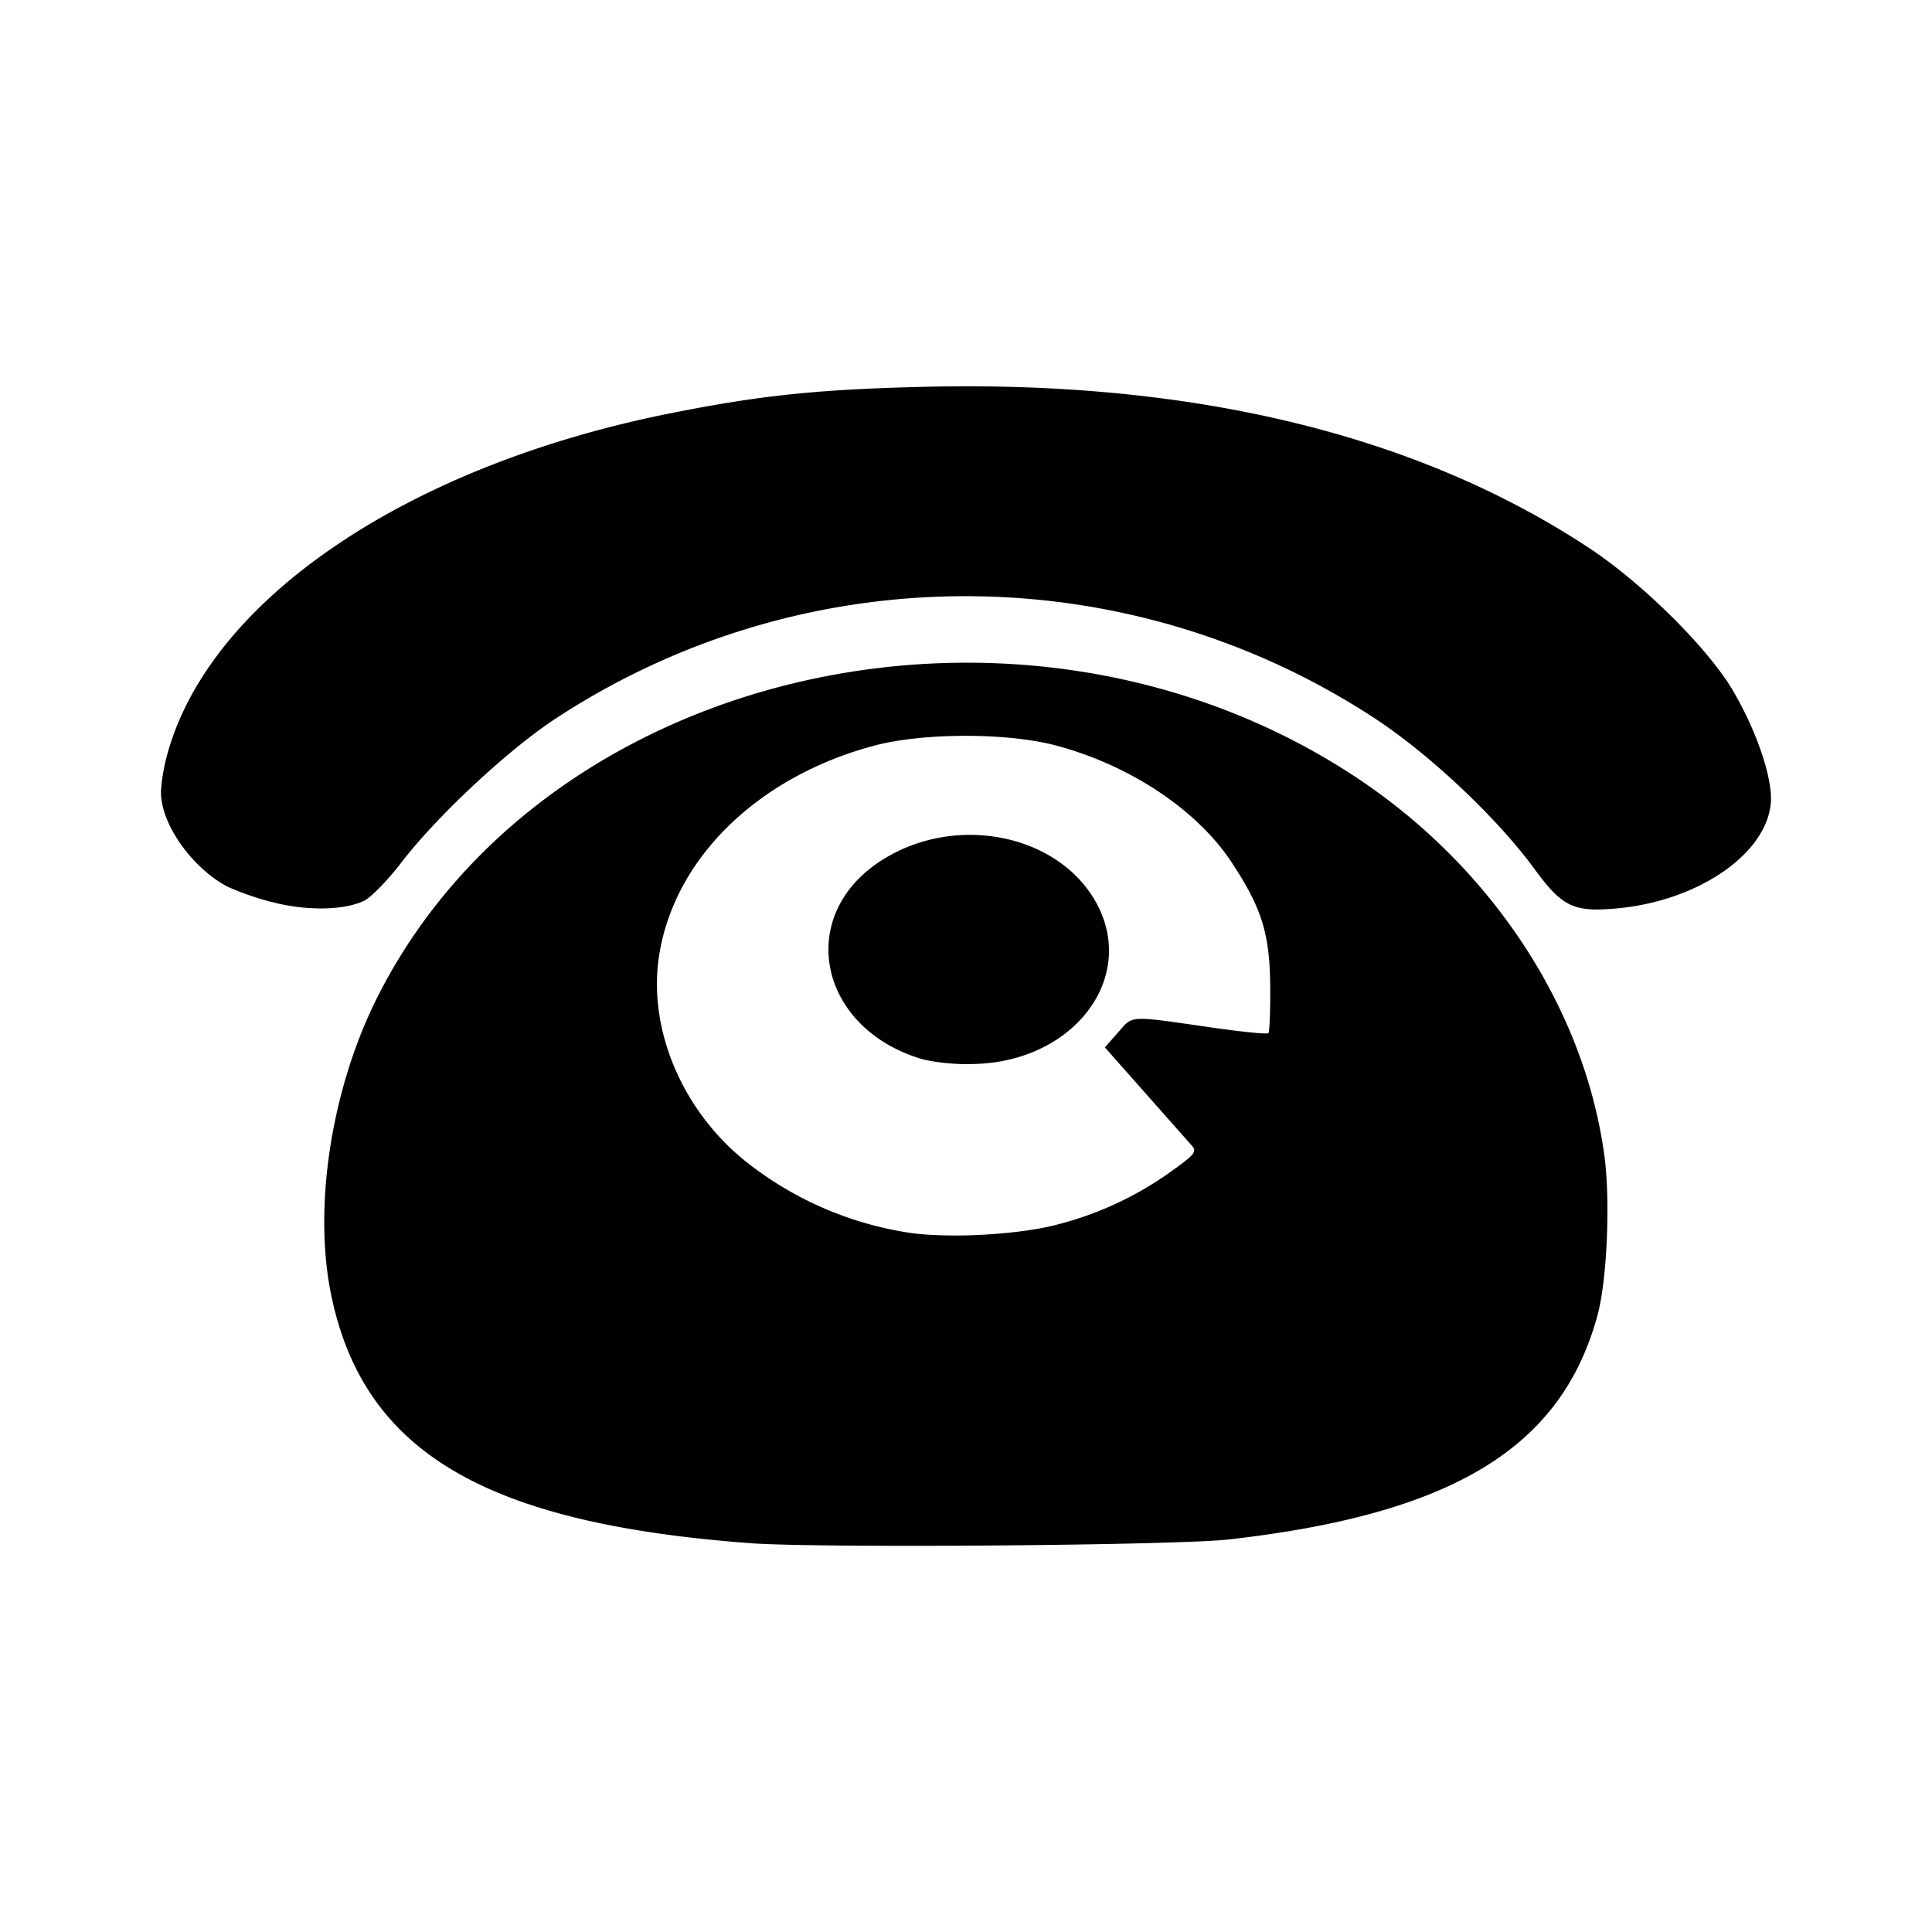 <svg xmlns="http://www.w3.org/2000/svg" width="192" height="192" viewBox="0 0 192 192"><path d="M74.569 153.36c-26.424-1.968-38.432-9.08-41.656-24.664-1.808-8.76.016-20.504 4.592-29.6 16.624-33.008 64.465-43.68 97.417-21.744 13.424 8.936 22.576 22.96 24.528 37.56.592 4.456.256 12.28-.68 15.752-3.568 13.216-14.384 19.8-36.672 22.328-5.232.592-40.8.872-47.529.368m30.432-31.648a33.598 33.598 0 0 0 11.352-5.272c2.4-1.712 2.616-1.976 2.08-2.6l-8.632-9.752 1.32-1.496c1.496-1.712.944-1.68 9.296-.48 2.976.432 5.504.688 5.632.56.12-.12.2-2.224.184-4.664-.048-5.224-.832-7.76-3.832-12.304-3.424-5.208-10.064-9.632-17.392-11.6-4.872-1.304-13.232-1.304-18.136 0-11.568 3.088-19.88 11.208-21.376 20.888-1.136 7.336 2.36 15.52 8.768 20.552a34.4 34.4 0 0 0 15.96 6.944c3.92.608 10.88.24 14.784-.776zm-13.16-16.4c-10.496-2.96-12.904-14.296-4.208-19.824 7.48-4.768 17.952-2.512 21.52 4.624 3.632 7.304-2.512 15.256-12.072 15.616a20.786 20.786 0 0 1-5.24-.416M26.96 89.632a28.798 28.798 0 0 1-4.296-1.488C19.12 86.304 16 81.92 16 78.76c0-.8.256-2.432.576-3.616 4.12-15.48 23.824-28.872 50.169-34.096 8.816-1.752 14.424-2.336 24.76-2.6 26.936-.688 49.313 4.712 66.449 16.032 5.312 3.512 11.824 9.976 14.288 14.192 2.408 4.112 4 8.904 3.728 11.264-.56 5.04-7.296 9.6-15.24 10.336-4.344.4-5.472-.128-8.256-3.944-3.656-4.984-10.168-11.152-15.616-14.784-24.817-16.394-57.024-16.394-81.841 0-4.736 3.16-11.648 9.632-15.12 14.16-1.32 1.72-2.96 3.416-3.648 3.776-1.96 1.008-5.864 1.072-9.28.144z"/></svg>